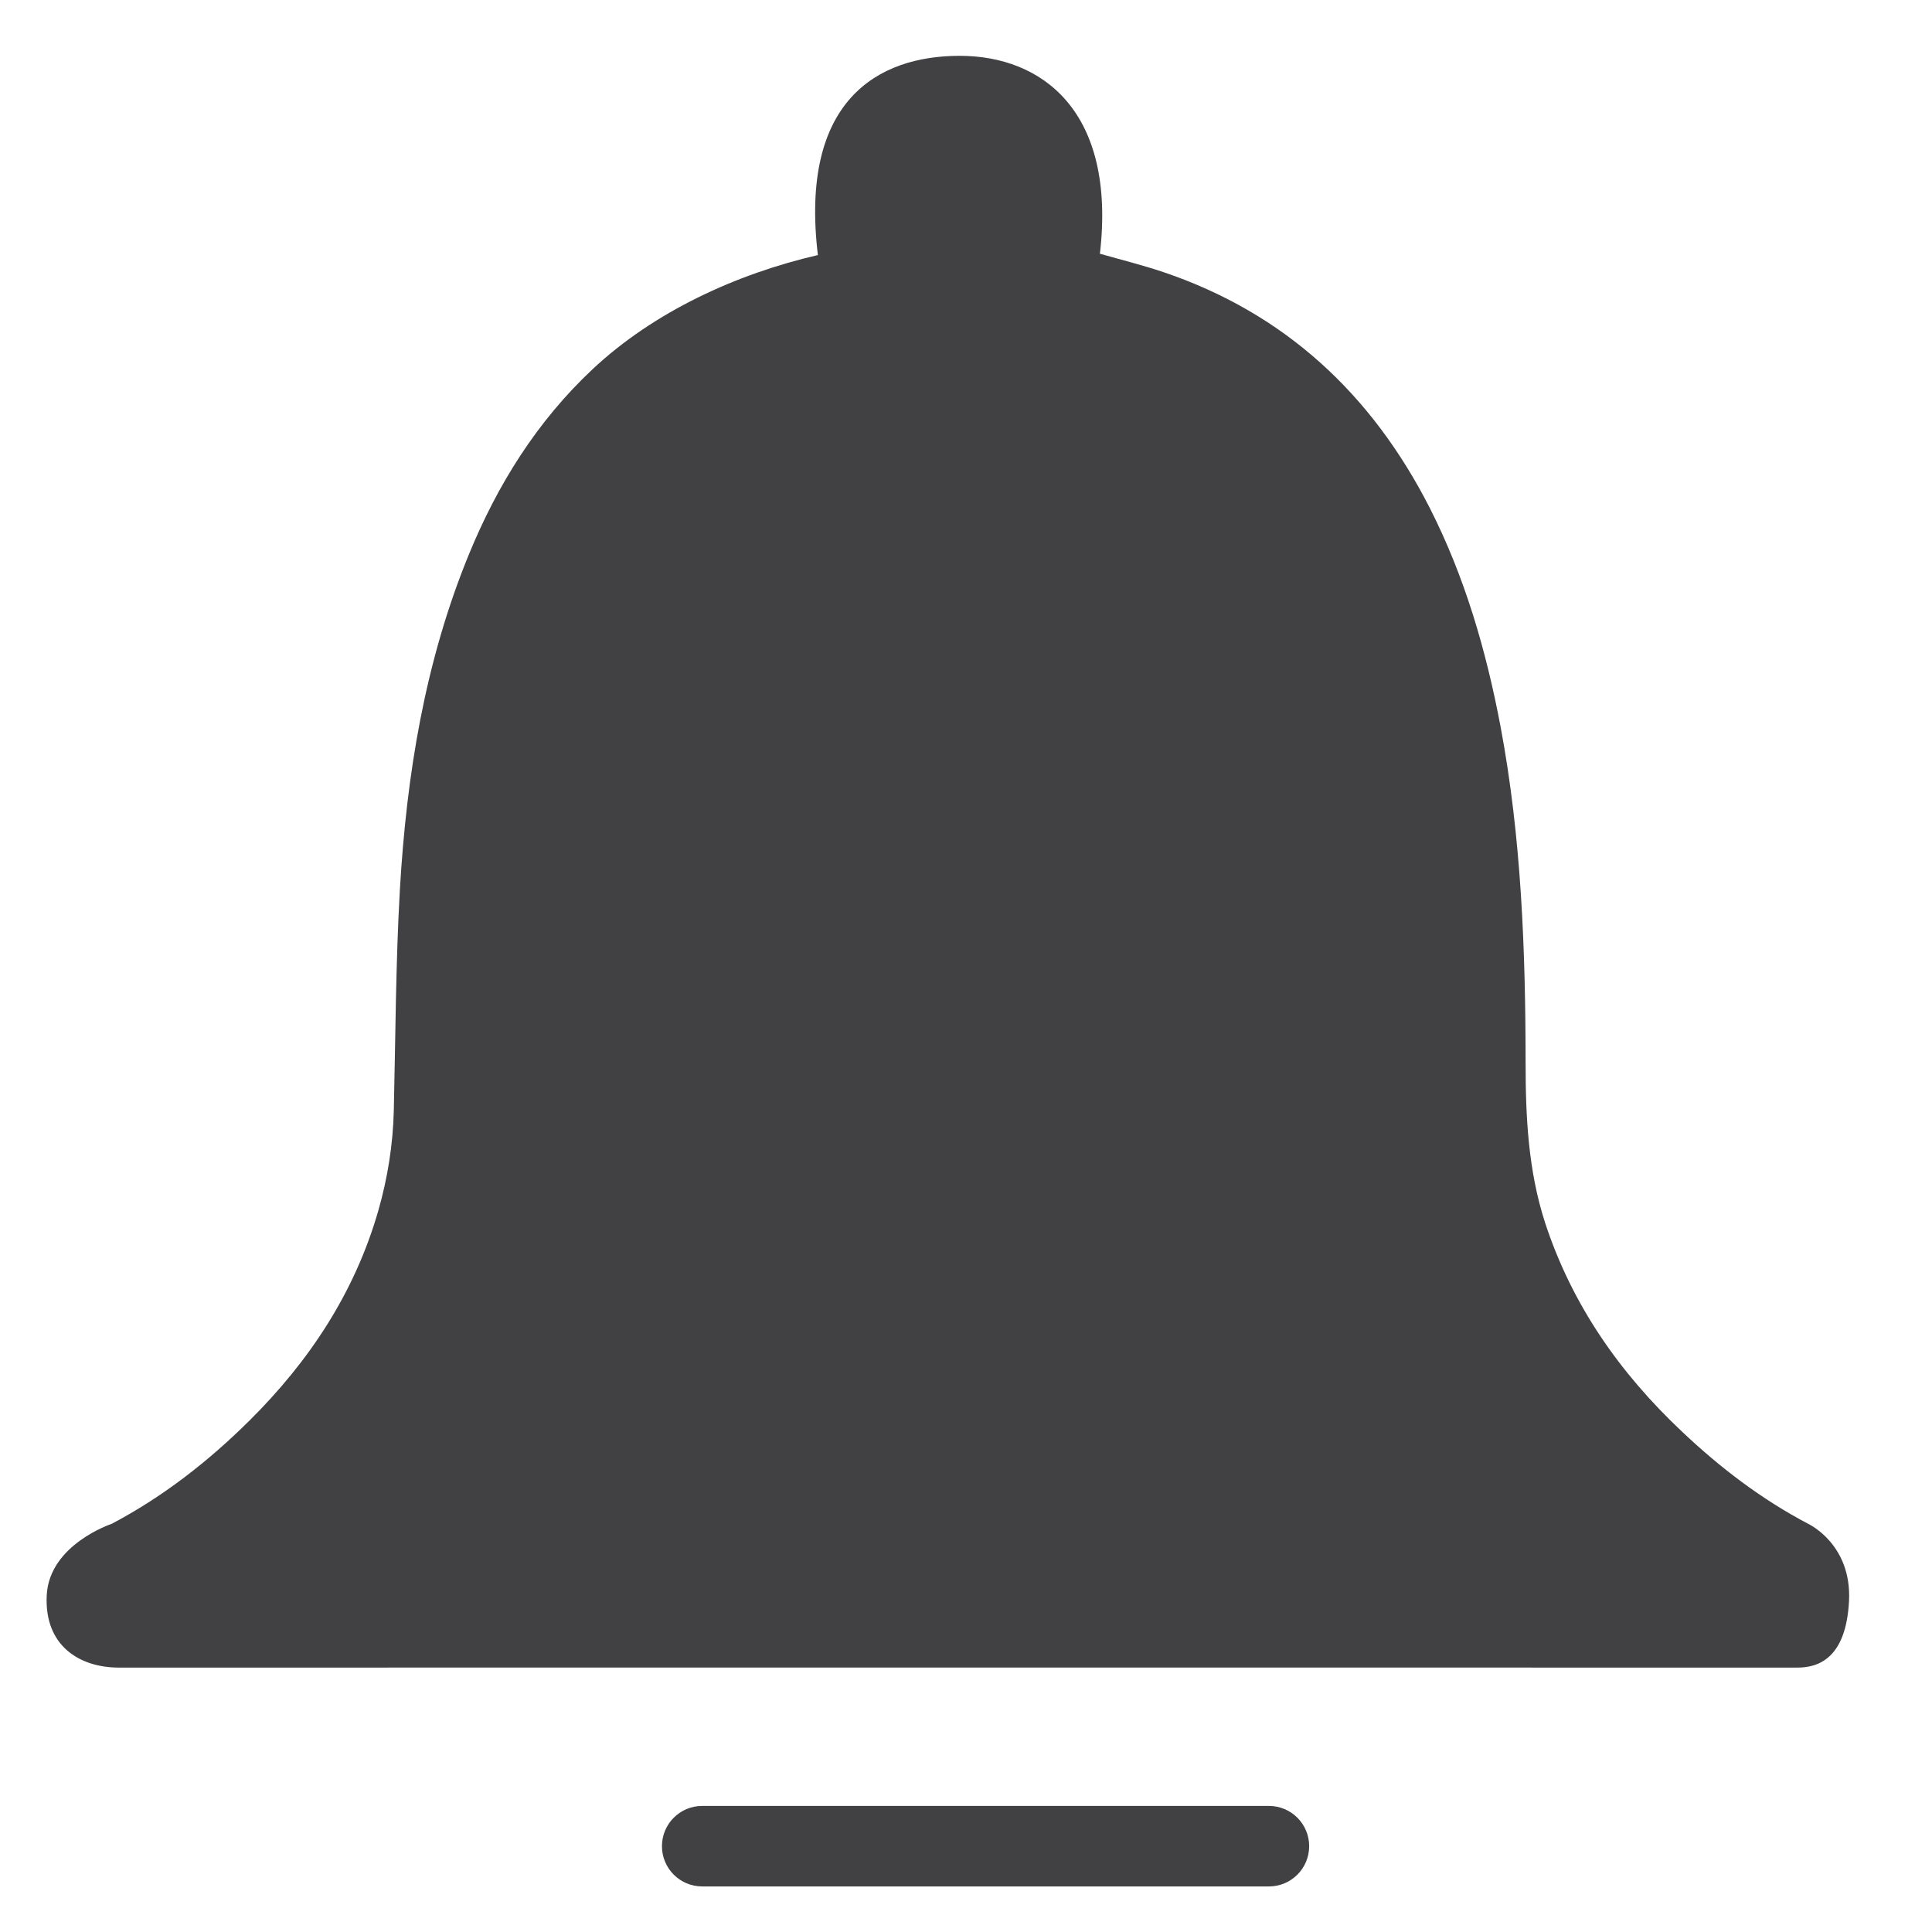 <?xml version="1.0" encoding="utf-8"?>
<!-- Generator: Adobe Illustrator 16.0.0, SVG Export Plug-In . SVG Version: 6.00 Build 0)  -->
<!DOCTYPE svg PUBLIC "-//W3C//DTD SVG 1.1//EN" "http://www.w3.org/Graphics/SVG/1.1/DTD/svg11.dtd">
<svg version="1.1" id="Layer_1" xmlns="http://www.w3.org/2000/svg" xmlns:xlink="http://www.w3.org/1999/xlink" x="0px" y="0px"
	 width="48px" height="48px" viewBox="0 0 48 48" enable-background="new 0 0 48 48" xml:space="preserve">
<g>
	<path fill-rule="evenodd" clip-rule="evenodd" fill="#414042" d="M31.526,44.868h-14.08c-0.553,0-1,0.447-1,1c0,0.552,0.447,1,1,1
		h14.08c0.553,0,1-0.448,1-1C32.526,45.315,32.079,44.868,31.526,44.868z"/>
	<path fill-rule="evenodd" clip-rule="evenodd" fill="#414042" d="M44.926,37.86c-1.158-0.608-2.191-1.396-3.139-2.294
		c-1.545-1.454-2.731-3.146-3.4-5.188c-0.419-1.294-0.484-2.626-0.484-3.972c-0.002-2.797-0.104-5.588-0.62-8.343
		c-0.358-1.896-0.889-3.73-1.766-5.453c-1.445-2.829-3.604-4.833-6.617-5.851c-0.518-0.174-1.049-0.306-1.573-0.455
		c0.41-3.545-1.44-4.917-3.483-4.917s-3.983,1.116-3.524,4.95c-2.021,0.467-4.076,1.407-5.604,2.842
		c-1.377,1.293-2.356,2.862-3.069,4.601c-1.092,2.665-1.546,5.469-1.712,8.323c-0.104,1.828-0.108,3.663-0.151,5.494
		c-0.021,0.843-0.153,1.665-0.382,2.471c-0.586,2.044-1.715,3.747-3.202,5.224c-1.025,1.016-2.151,1.896-3.427,2.568
		c0,0-1.546,0.511-1.612,1.771c-0.066,1.262,0.822,1.8,1.791,1.8h0.09c13.874-0.002,27.744-0.002,41.616,0
		c0.521,0,1.206-0.232,1.28-1.65S44.926,37.86,44.926,37.86z"/>
</g>
</svg>
